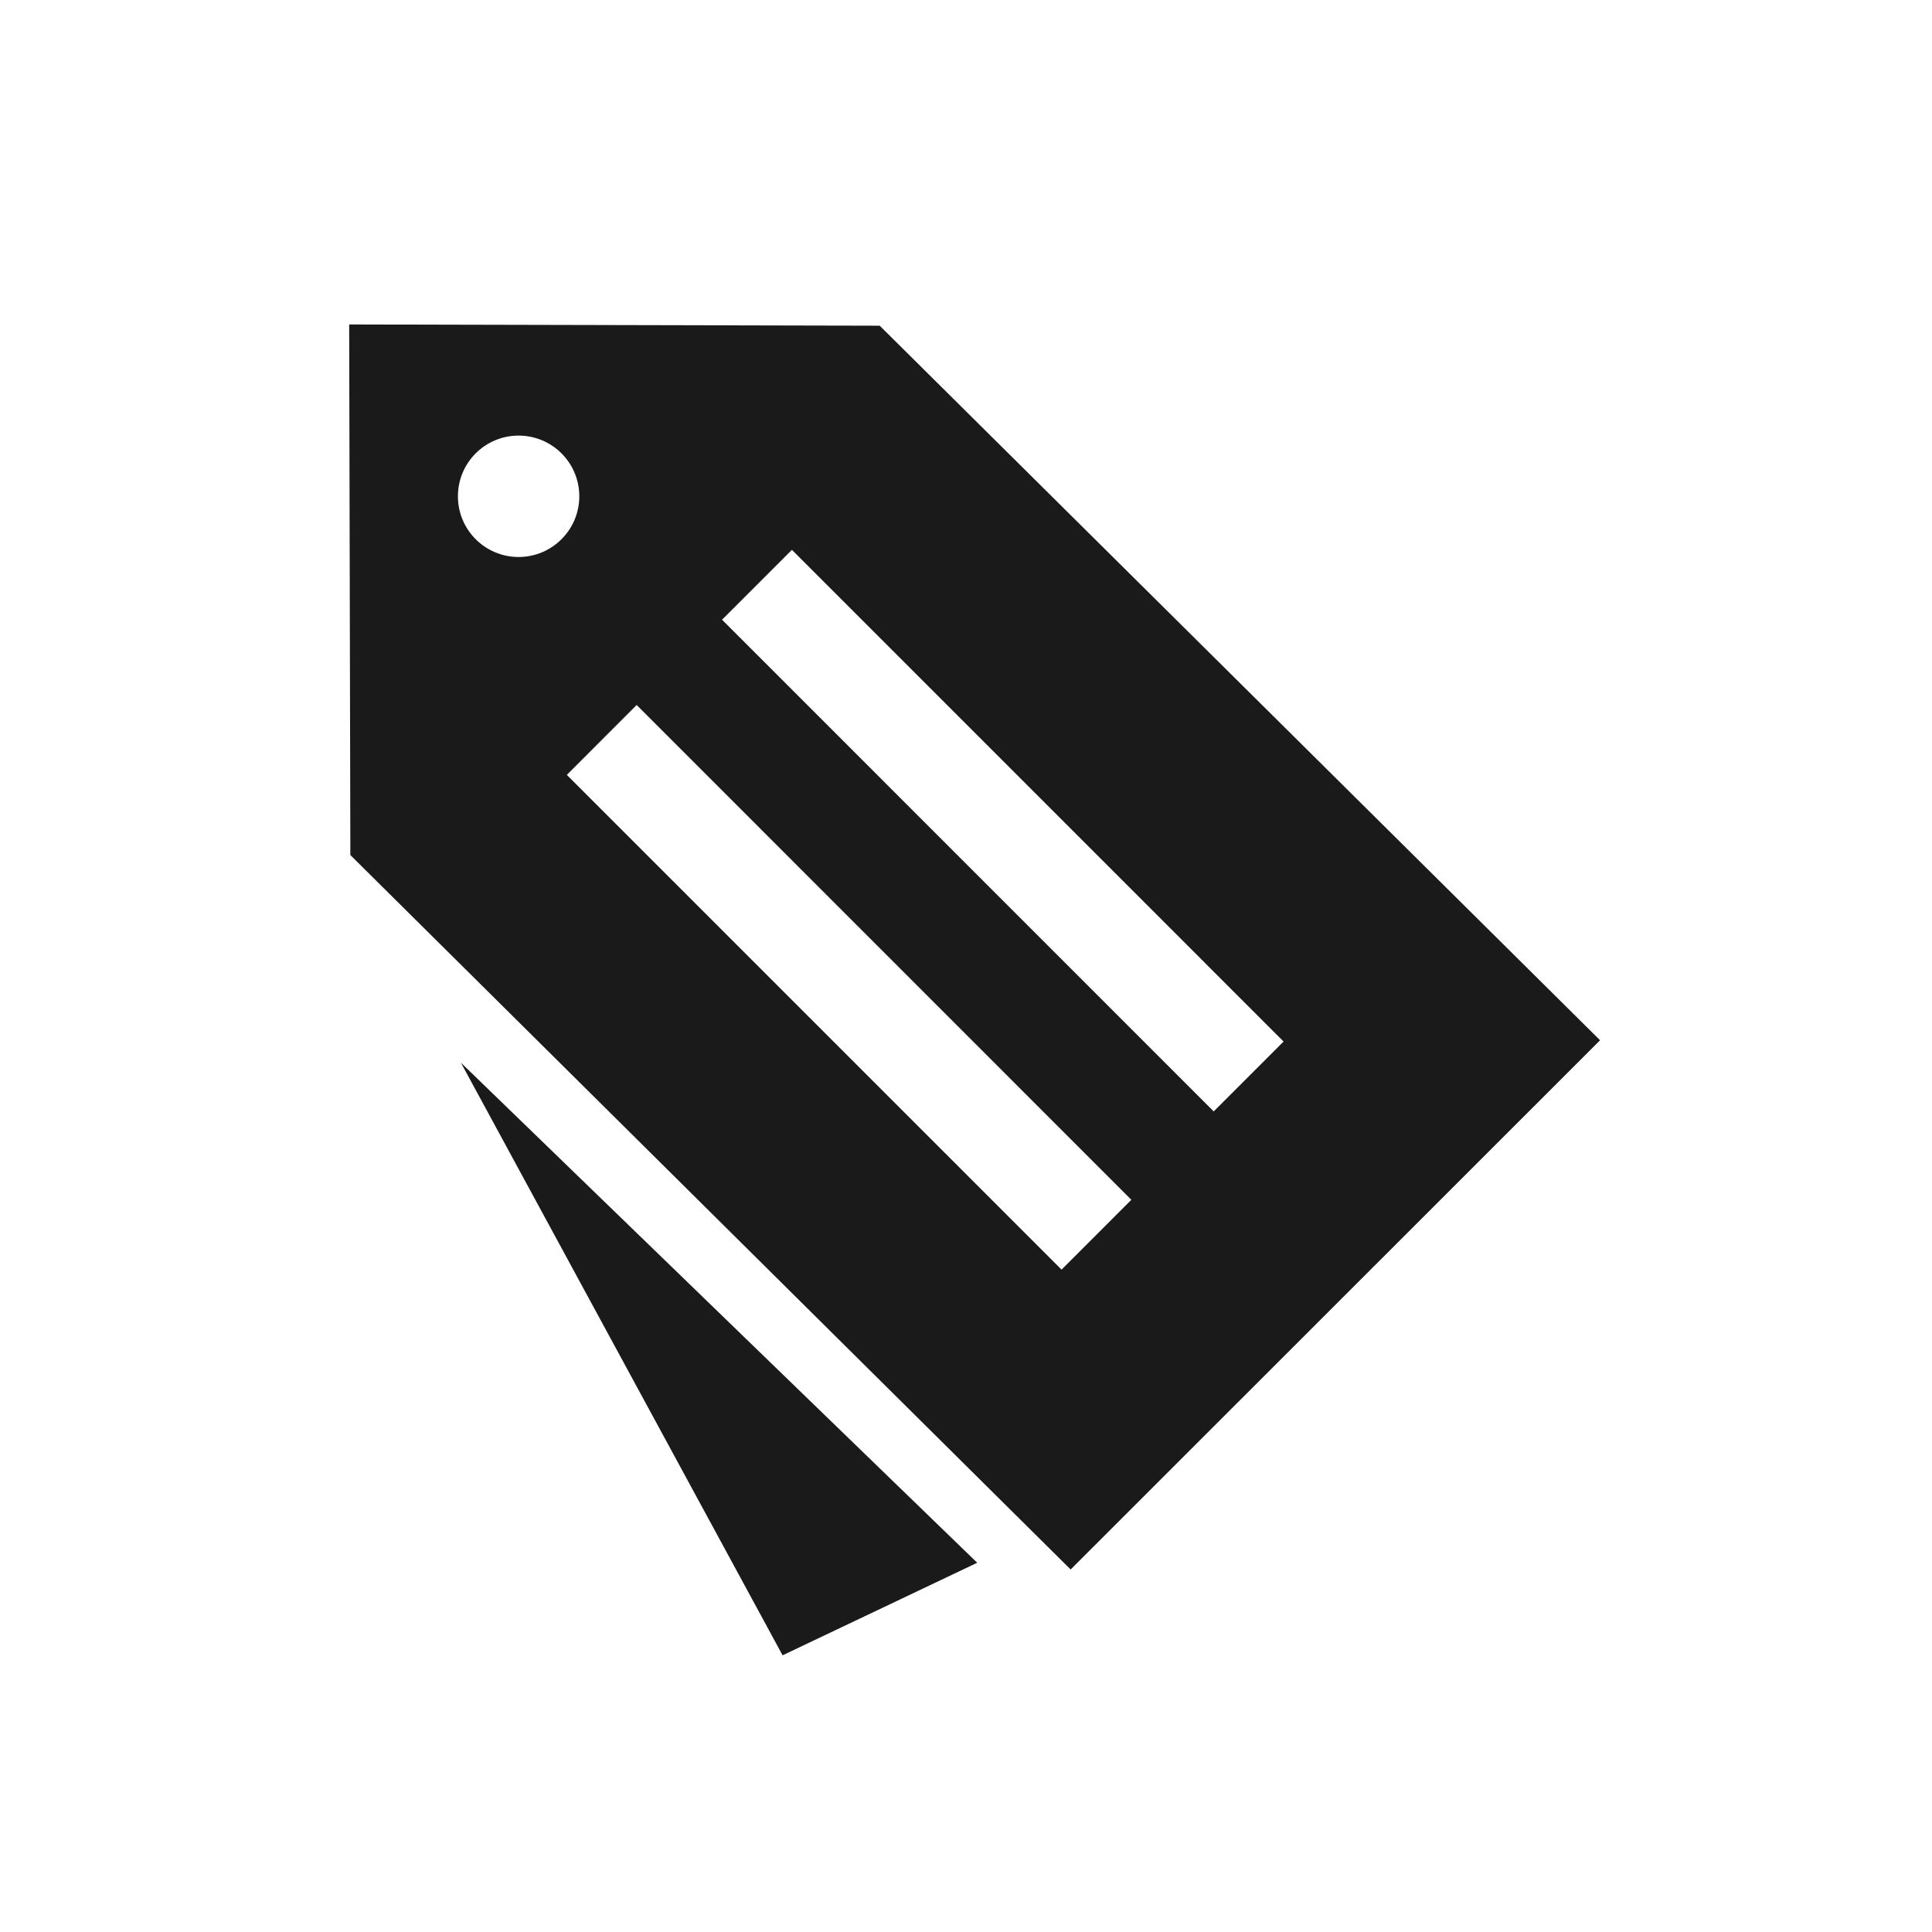 <?xml version="1.0" encoding="UTF-8" standalone="no"?>
<!-- Created with Inkscape (http://www.inkscape.org/) -->

<svg
   xmlns:dc="http://purl.org/dc/elements/1.1/"
   xmlns:cc="http://creativecommons.org/ns#"
   xmlns:rdf="http://www.w3.org/1999/02/22-rdf-syntax-ns#"
   xmlns:svg="http://www.w3.org/2000/svg"
   xmlns="http://www.w3.org/2000/svg"
   xmlns:xlink="http://www.w3.org/1999/xlink"
   xmlns:sodipodi="http://sodipodi.sourceforge.net/DTD/sodipodi-0.dtd"
   xmlns:inkscape="http://www.inkscape.org/namespaces/inkscape"
   width="16px"
   height="16px"
   id="svg3279"
   version="1.1"
   inkscape:version="0.48+devel r12339"
   sodipodi:docname="tags.svg">
  <defs
     id="defs3281">
    <linearGradient
       inkscape:collect="always"
       xlink:href="#linearGradient919"
       id="linearGradient917"
       x1="-21.939"
       y1="17.263"
       x2="1.713"
       y2="17.263"
       gradientUnits="userSpaceOnUse" />
    <linearGradient
       id="linearGradient919"
       inkscape:collect="always">
      <stop
         id="stop921"
         offset="0"
         style="stop-color:#000000;stop-opacity:1" />
      <stop
         id="stop923"
         offset="1"
         style="stop-color:#666666;stop-opacity:1" />
    </linearGradient>
  </defs>
  <sodipodi:namedview
     id="base"
     pagecolor="#ffffff"
     bordercolor="#666666"
     borderopacity="1.0"
     inkscape:pageopacity="0.0"
     inkscape:pageshadow="2"
     inkscape:zoom="22.197802"
     inkscape:cx="8"
     inkscape:cy="8"
     inkscape:current-layer="layer1"
     showgrid="true"
     inkscape:grid-bbox="true"
     inkscape:document-units="px"
     inkscape:window-width="1366"
     inkscape:window-height="714"
     inkscape:window-x="0"
     inkscape:window-y="30"
     inkscape:window-maximized="1" />
  <g
     id="layer1"
     inkscape:label="Layer 1"
     inkscape:groupmode="layer">
    <g
       inkscape:label="Capa 1"
       id="layer1-8"
       transform="matrix(0.367,0,0,0.367,-0.8,-369.066)">
      <g
         id="g975"
         transform="matrix(0.832,-0.832,0.832,0.832,-857.585,191.66)">
        <g
           transform="matrix(0.362,0,0,0.362,26.585,1027.099)"
           style="font-size:40px;font-style:normal;font-variant:normal;font-weight:normal;font-stretch:condensed;line-height:125%;letter-spacing:0px;word-spacing:0px;opacity:0.175;fill:#ffffff;fill-opacity:1;stroke:none;font-family:Impact;-inkscape-font-specification:Impact Bold"
           id="g925" />
        <g
           id="text877"
           style="font-size:40px;font-style:normal;font-variant:normal;font-weight:normal;font-stretch:condensed;line-height:125%;letter-spacing:0px;word-spacing:0px;fill:url(#linearGradient917);fill-opacity:1;stroke:none;font-family:Impact;-inkscape-font-specification:Impact Bold"
           transform="matrix(0.362,0,0,0.362,26.399,1026.586)" />
      </g>
      <g
         transform="matrix(0.434,0,0,-0.434,-143.107,1410.481)"
         id="_x34__collections_labels"
         style="fill:#1a1a1a">
        <g
           id="g1082"
           style="fill:#1a1a1a">
          <path
             style="fill:#1a1a1a"
             inkscape:connector-curvature="0"
             d="m 390.43,851.233 -37.451,37.146 -0.061,27.588 27.584,-0.064 L 417.957,878.75 390.43,851.233 z m -28.704,58.956 c -1.743,0 -3.154,-1.412 -3.154,-3.157 0,-1.741 1.411,-3.155 3.154,-3.155 1.743,0 3.157,1.414 3.157,3.155 C 364.883,908.777 363.469,910.189 361.726,910.189 z m 2.508,-17.642 25.723,-25.723 3.629,3.631 -25.721,25.727 L 364.234,892.547 z m 11.704,11.702 -3.633,-3.633 25.563,-25.567 3.633,3.634 L 375.938,904.249 Z"
             id="path1084" />
          <polygon
             style="fill:#1a1a1a"
             points="375.453,846.771 358.726,877.584 385.572,851.583 "
             id="polygon1086" />
        </g>
      </g>
    </g>
  </g>
</svg>
